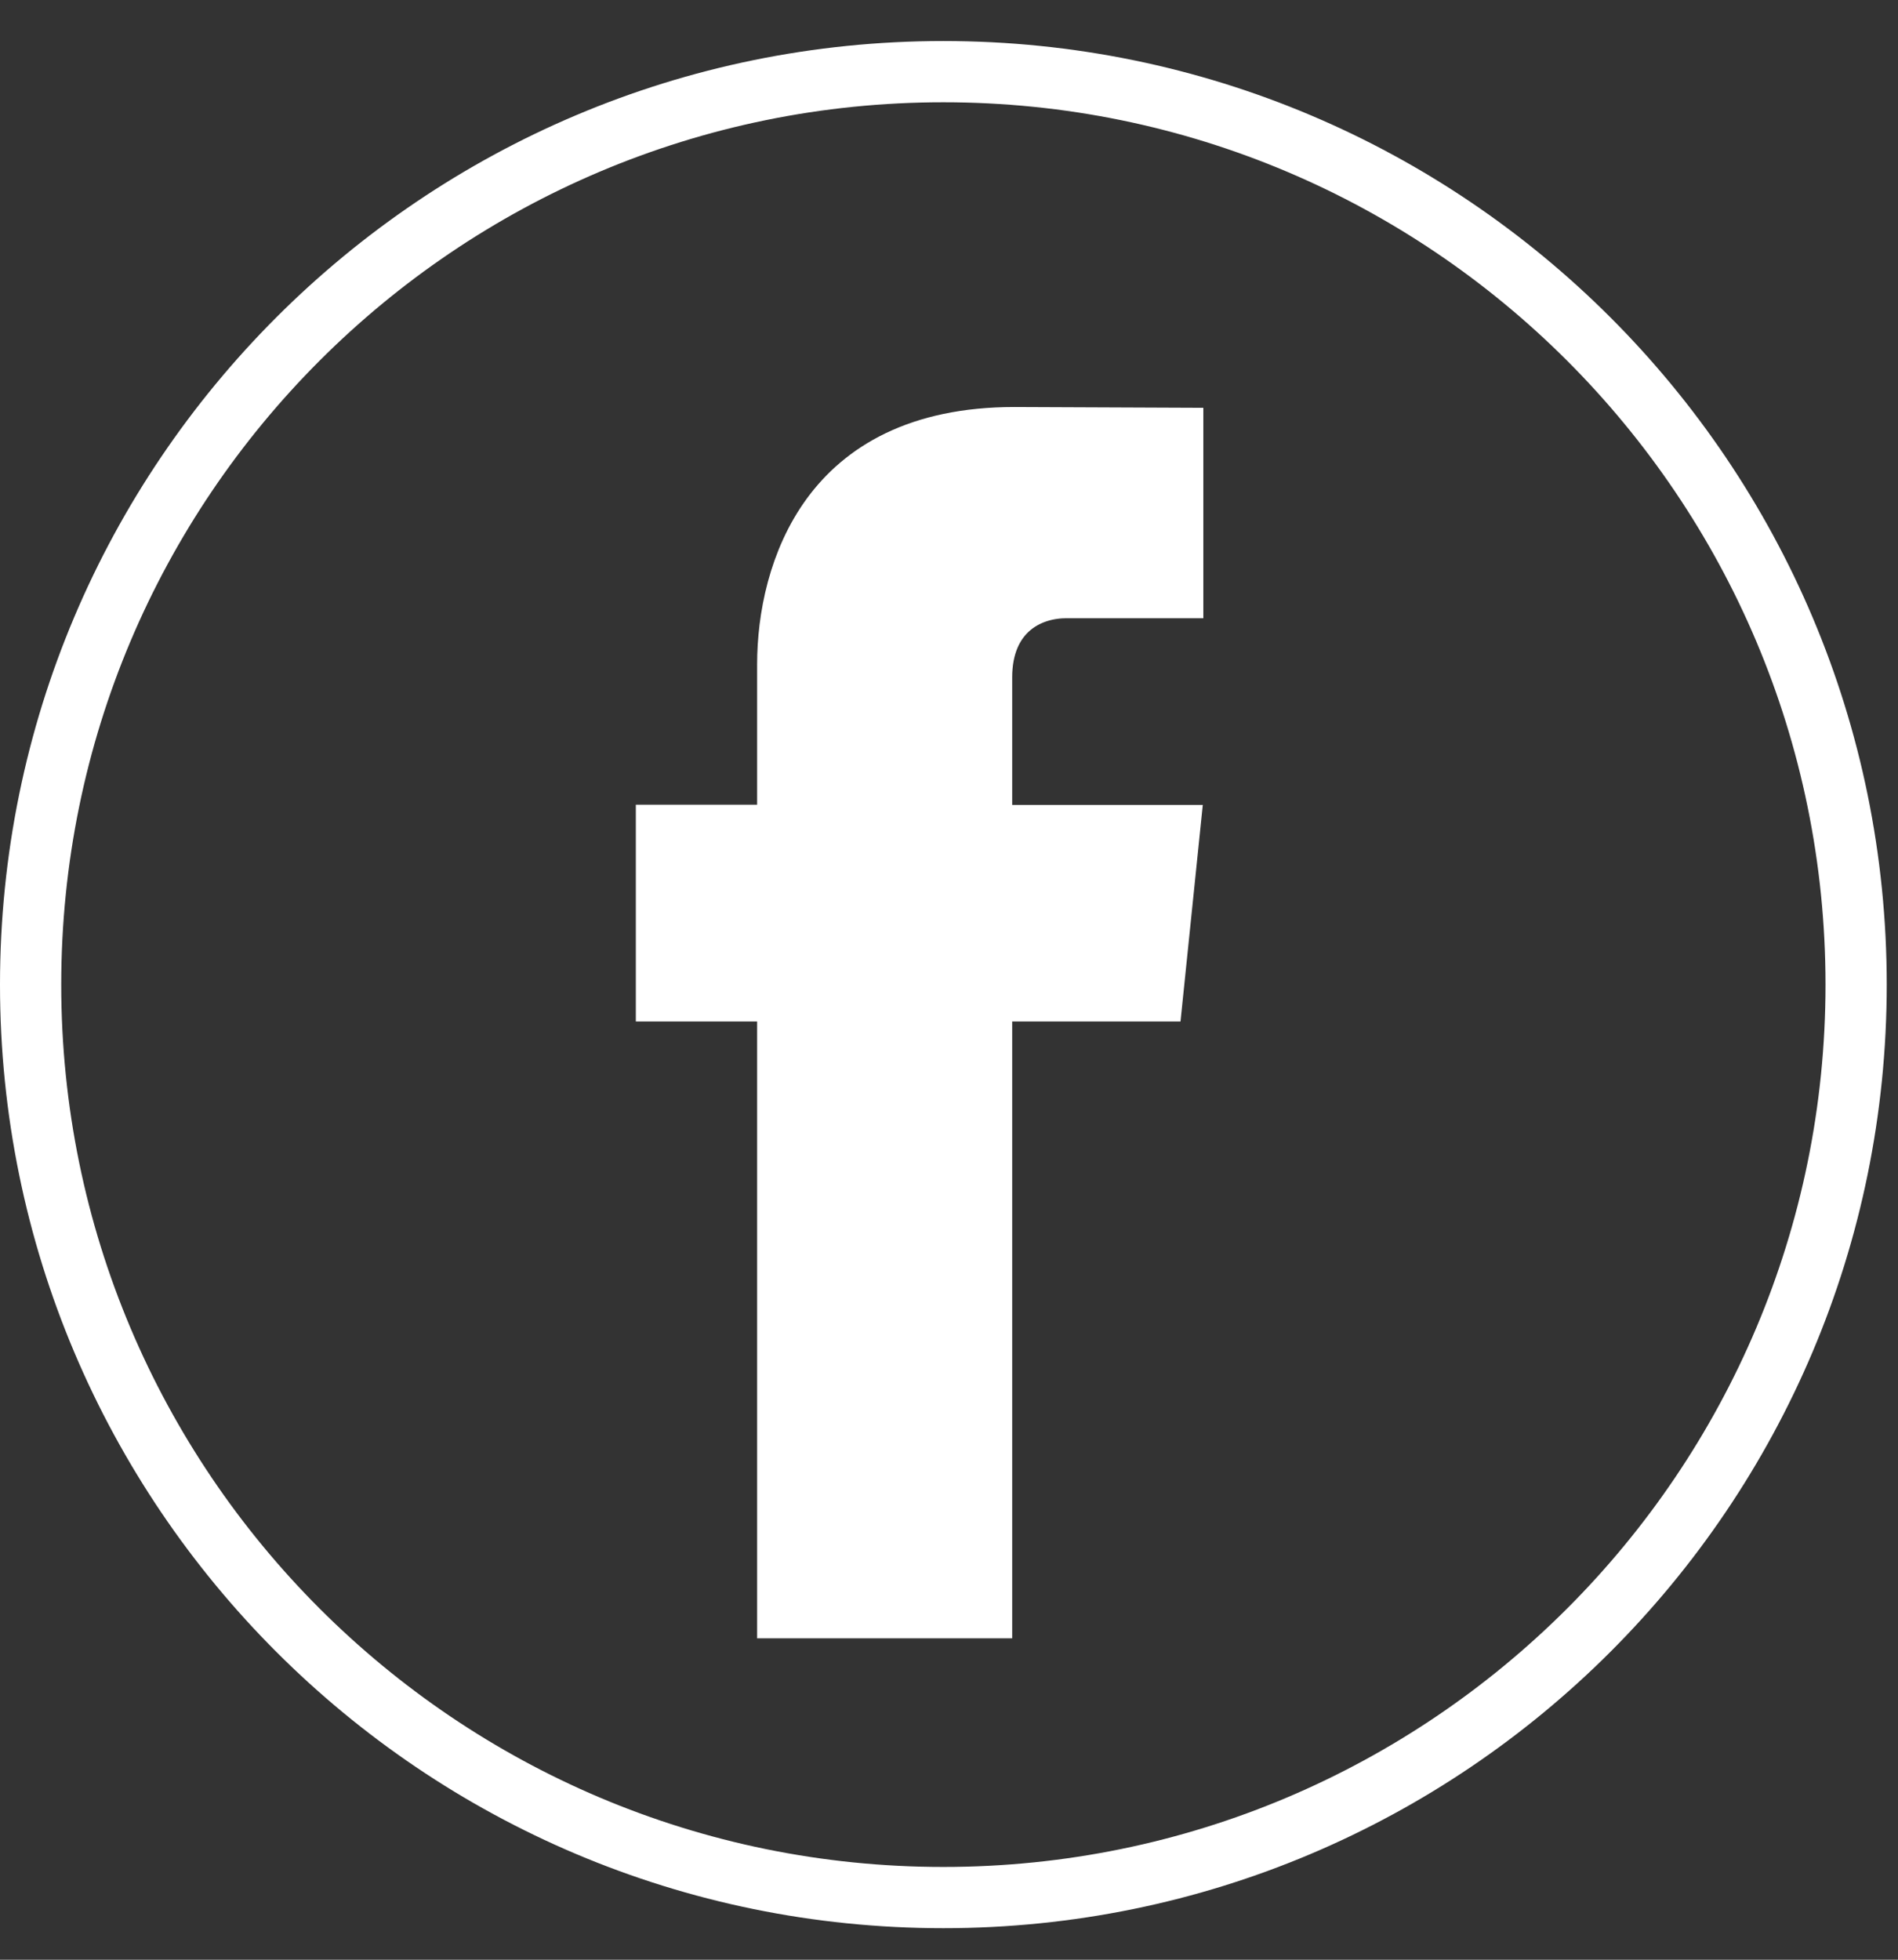 <svg width="31" height="32" viewBox="0 0 31 32" fill="none" xmlns="http://www.w3.org/2000/svg">
<rect x="0" y="0" width="31" height="32" fill="#333333" stroke="none"/>
<path d="M30.316 16.078C30.316 24.311 23.641 30.985 15.408 30.985C7.174 30.985 0.5 24.311 0.5 16.078C0.5 7.844 7.174 1.17 15.408 1.17C23.641 1.17 30.316 7.844 30.316 16.078Z" stroke="white"/>
<path d="M19.154 7.157V9.595H17.416C17.16 9.595 16.812 9.658 16.519 9.898C16.207 10.154 16.032 10.55 16.032 11.06V13.143V13.643H16.532H19.091L18.83 16.18H16.532H16.032V16.68V26.252H12.866V16.68V16.18H12.366H10.885V13.64H12.366H12.866V13.14V10.85C12.866 10.095 13.048 9.162 13.586 8.43C14.105 7.725 14.999 7.147 16.568 7.146C16.568 7.146 16.569 7.146 16.569 7.146L19.154 7.157Z" fill="white" stroke="white"/>
</svg>
